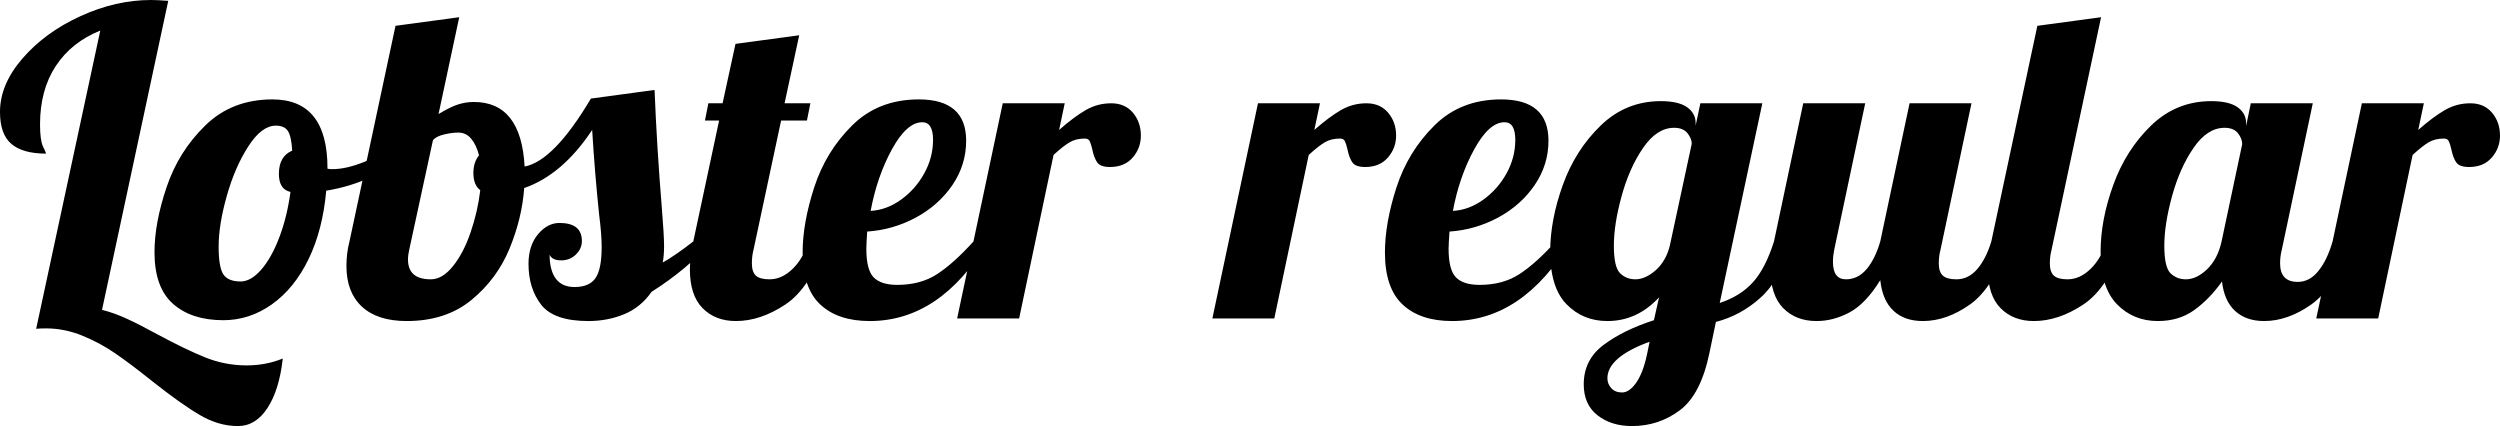 <svg xmlns="http://www.w3.org/2000/svg" viewBox="0.432 46.72 418.248 71.28"><path d="M40.25 118Q37.01 118 33.88 116.16Q30.74 114.33 25.92 110.51L25.92 110.51Q22.32 107.63 19.76 105.87Q17.21 104.10 14.22 102.88Q11.23 101.66 8.14 101.66L8.14 101.66Q7.06 101.66 6.48 101.73L6.48 101.73L17.21 51.83Q12.38 53.78 9.76 57.77Q7.13 61.77 7.13 67.53L7.13 67.53Q7.13 70.19 7.63 71.24Q8.14 72.28 8.14 72.42L8.14 72.42Q4.25 72.42 2.34 70.80Q0.43 69.18 0.43 65.44L0.43 65.44Q0.43 60.83 4.21 56.48Q7.99 52.12 13.90 49.42Q19.80 46.72 25.70 46.72L25.70 46.72Q26.71 46.72 28.58 46.86L28.58 46.86L17.50 98.56Q19.51 99.06 21.64 100.04Q23.76 101.01 26.78 102.66L26.78 102.66Q31.46 105.18 34.78 106.52Q38.09 107.85 41.69 107.85L41.69 107.85Q44.93 107.85 47.74 106.70L47.74 106.70Q47.16 111.95 45.18 114.98Q43.20 118 40.25 118L40.25 118ZM37.80 100.29Q32.47 100.29 29.38 97.55Q26.28 94.82 26.28 88.91L26.28 88.91Q26.28 84.02 28.30 78.04Q30.31 72.06 34.78 67.71Q39.24 63.35 46.01 63.35L46.01 63.35Q55.22 63.35 55.22 74.87L55.22 74.87L55.22 74.94Q55.44 75.02 56.02 75.02L56.02 75.02Q58.39 75.02 61.49 73.76Q64.58 72.50 67.10 70.70L67.10 70.70L67.75 72.64Q65.66 74.87 62.32 76.42Q58.97 77.97 55.01 78.62L55.01 78.62Q54.43 85.17 52.06 90.06Q49.68 94.96 45.94 97.62Q42.19 100.29 37.80 100.29L37.80 100.29ZM40.68 93.81Q42.41 93.81 44.14 91.83Q45.86 89.85 47.16 86.43Q48.46 83.01 49.03 78.83L49.03 78.83Q47.09 78.40 47.09 75.81L47.09 75.81Q47.09 72.86 49.32 71.92L49.32 71.92Q49.18 69.54 48.60 68.64Q48.02 67.74 46.58 67.74L46.58 67.74Q44.21 67.74 41.98 71.20Q39.74 74.66 38.38 79.48Q37.01 84.30 37.01 87.98L37.01 87.98Q37.01 91.43 37.80 92.62Q38.59 93.81 40.68 93.81L40.68 93.81ZM68.47 100.43Q63.58 100.43 60.98 98.02Q58.39 95.61 58.39 91.22L58.39 91.22Q58.39 89.06 58.90 87.11L58.90 87.11L66.60 51.04L77.26 49.60L73.80 65.80Q75.82 64.58 77.11 64.18Q78.41 63.78 79.70 63.78L79.70 63.78Q87.62 63.78 88.20 74.58L88.20 74.58Q93.10 73.65 99.29 63.21L99.29 63.21L109.94 61.77Q110.30 70.98 111.17 81.71L111.17 81.71Q111.53 86.03 111.53 87.98L111.53 87.98Q111.53 89.42 111.31 90.64L111.31 90.64Q113.47 89.42 116.42 87.11L116.42 87.11L119.45 87.11Q115.49 91.72 109.44 95.54L109.44 95.54Q107.64 98.13 104.87 99.28Q102.10 100.43 98.86 100.43L98.86 100.43Q93.10 100.43 90.97 97.70Q88.85 94.96 88.85 90.86L88.85 90.86Q88.85 87.83 90.43 85.92Q92.02 84.02 94.03 84.02L94.03 84.02Q97.78 84.02 97.78 87.04L97.78 87.04Q97.78 88.34 96.77 89.31Q95.76 90.28 94.32 90.28L94.32 90.28Q92.81 90.28 92.38 89.34L92.38 89.34Q92.38 91.94 93.42 93.34Q94.46 94.74 96.55 94.74L96.55 94.74Q99.00 94.74 100.04 93.27Q101.09 91.79 101.09 88.05L101.09 88.05Q101.09 85.89 100.66 82.58L100.66 82.58Q99.94 75.66 99.50 68.46L99.50 68.46Q94.54 75.95 88.13 78.18L88.13 78.18Q87.77 83.22 85.68 88.30Q83.59 93.38 79.31 96.90Q75.02 100.43 68.47 100.43L68.47 100.43ZM72.50 93.45Q74.45 93.45 76.21 91.25Q77.98 89.06 79.16 85.60Q80.35 82.14 80.78 78.54L80.78 78.54Q79.63 77.68 79.63 75.66L79.63 75.66Q79.63 73.86 80.57 72.71L80.57 72.71Q80.14 70.98 79.27 69.94Q78.41 68.90 77.11 68.90L77.11 68.90Q76.03 68.90 74.70 69.22Q73.37 69.54 72.86 70.19L72.86 70.19L68.90 88.48Q68.69 89.34 68.69 90.14L68.69 90.14Q68.69 93.45 72.50 93.45L72.50 93.45ZM123.55 100.43Q120.10 100.43 117.97 98.27Q115.85 96.11 115.85 91.79L115.85 91.79Q115.85 89.99 116.42 87.11L116.42 87.11L120.74 66.88L118.37 66.88L118.94 64.00L121.32 64.00L123.48 54.06L134.14 52.62L131.69 64.00L136.01 64.00L135.43 66.88L131.11 66.88L126.50 88.48Q126.22 89.56 126.22 90.78L126.22 90.78Q126.22 92.22 126.90 92.84Q127.58 93.45 129.17 93.45L129.17 93.45Q131.26 93.45 133.06 91.68Q134.86 89.92 135.65 87.11L135.65 87.11L138.67 87.11Q136.01 94.89 131.83 97.66Q127.66 100.43 123.55 100.43L123.55 100.43ZM145.94 100.43Q140.62 100.43 137.66 97.66Q134.71 94.89 134.71 88.98L134.71 88.98Q134.71 84.02 136.66 78.04Q138.60 72.06 142.99 67.71Q147.38 63.35 154.15 63.35L154.15 63.35Q162.07 63.35 162.07 70.26L162.07 70.26Q162.07 74.30 159.77 77.68Q157.46 81.06 153.65 83.12Q149.83 85.17 145.51 85.46L145.51 85.46Q145.37 87.62 145.37 88.34L145.37 88.34Q145.37 91.86 146.59 93.12Q147.82 94.38 150.55 94.38L150.55 94.38Q154.44 94.38 157.21 92.58Q159.98 90.78 163.30 87.11L163.30 87.11L165.74 87.11Q157.75 100.43 145.94 100.43L145.94 100.43ZM146.09 82Q148.75 81.86 151.16 80.13Q153.58 78.40 155.05 75.74Q156.53 73.07 156.53 70.12L156.53 70.12Q156.53 67.17 154.73 67.17L154.73 67.17Q152.14 67.17 149.65 71.70Q147.17 76.24 146.09 82L146.09 82ZM160.56 100L168.19 64.00L178.56 64.00L177.62 68.46Q180.07 66.30 182.05 65.15Q184.03 64.00 186.34 64.00L186.34 64.00Q188.64 64.00 189.97 65.58Q191.30 67.17 191.30 69.40L191.30 69.40Q191.30 71.49 189.94 73.07Q188.57 74.66 186.12 74.66L186.12 74.66Q184.54 74.66 184.00 73.90Q183.46 73.14 183.17 71.70L183.17 71.70Q182.95 70.77 182.74 70.34Q182.52 69.90 181.94 69.90L181.94 69.90Q180.43 69.90 179.39 70.52Q178.34 71.13 176.69 72.64L176.69 72.64L170.93 100L160.56 100ZM203.26 100L210.89 64.00L221.26 64.00L220.32 68.46Q222.77 66.30 224.75 65.15Q226.73 64.00 229.03 64.00L229.03 64.00Q231.34 64.00 232.67 65.58Q234.00 67.17 234.00 69.40L234.00 69.40Q234.00 71.49 232.63 73.07Q231.26 74.66 228.82 74.66L228.82 74.66Q227.23 74.66 226.69 73.90Q226.15 73.14 225.86 71.70L225.86 71.70Q225.65 70.77 225.43 70.34Q225.22 69.90 224.64 69.90L224.64 69.90Q223.13 69.90 222.08 70.52Q221.04 71.13 219.38 72.64L219.38 72.64L213.62 100L203.26 100ZM243.36 100.43Q238.03 100.43 235.08 97.66Q232.13 94.89 232.13 88.98L232.13 88.98Q232.13 84.02 234.07 78.04Q236.02 72.06 240.41 67.71Q244.80 63.35 251.57 63.35L251.57 63.35Q259.49 63.35 259.49 70.26L259.49 70.26Q259.49 74.30 257.18 77.68Q254.88 81.06 251.06 83.12Q247.25 85.17 242.93 85.46L242.93 85.46Q242.78 87.62 242.78 88.34L242.78 88.34Q242.78 91.86 244.01 93.12Q245.23 94.38 247.97 94.38L247.97 94.38Q251.86 94.38 254.63 92.58Q257.40 90.78 260.71 87.11L260.71 87.11L263.16 87.11Q255.17 100.43 243.36 100.43L243.36 100.43ZM243.50 82Q246.17 81.86 248.58 80.13Q250.99 78.40 252.47 75.74Q253.94 73.07 253.94 70.12L253.94 70.12Q253.94 67.17 252.14 67.17L252.14 67.17Q249.55 67.17 247.07 71.70Q244.58 76.24 243.50 82L243.50 82ZM273.46 118Q270.00 118 267.70 116.20Q265.39 114.40 265.39 111.02L265.39 111.02Q265.39 106.91 268.70 104.43Q272.02 101.94 277.13 100.29L277.13 100.29L277.99 96.47Q274.32 100.43 269.35 100.43L269.35 100.43Q265.25 100.43 262.51 97.62Q259.78 94.82 259.78 88.84L259.78 88.84Q259.78 83.51 261.90 77.64Q264.02 71.78 268.24 67.71Q272.45 63.64 278.28 63.64L278.28 63.64Q281.23 63.64 282.67 64.65Q284.11 65.66 284.11 67.31L284.11 67.31L284.11 67.74L284.90 64.00L295.27 64.00L288.14 97.41Q291.60 96.26 293.69 93.95Q295.78 91.65 297.22 87.11L297.22 87.11L300.24 87.11Q298.30 93.52 294.98 96.51Q291.67 99.50 287.50 100.58L287.50 100.58L286.42 105.76Q284.98 112.74 281.45 115.37Q277.92 118 273.46 118L273.46 118ZM274.03 93.45Q275.69 93.45 277.42 91.94Q279.14 90.42 279.79 87.83L279.79 87.83L283.46 70.77Q283.46 69.90 282.74 69.00Q282.02 68.10 280.51 68.10L280.51 68.10Q277.63 68.10 275.33 71.45Q273.02 74.80 271.73 79.52Q270.43 84.23 270.43 87.83L270.43 87.83Q270.43 91.43 271.48 92.44Q272.52 93.45 274.03 93.45L274.03 93.45ZM271.80 112.38Q273.02 112.38 274.18 110.73Q275.33 109.07 275.98 105.98L275.98 105.98L276.41 103.89Q269.35 106.48 269.35 110.01L269.35 110.01Q269.35 110.94 270.00 111.66Q270.65 112.38 271.80 112.38L271.80 112.38ZM304.34 100.43Q300.89 100.43 298.76 98.27Q296.64 96.11 296.64 91.79L296.64 91.79Q296.64 89.99 297.22 87.11L297.22 87.11L302.11 64.00L312.48 64.00L307.30 88.48Q307.08 89.56 307.08 90.50L307.08 90.50Q307.08 93.45 309.24 93.45L309.24 93.45Q311.26 93.45 312.70 91.76Q314.14 90.06 315.00 87.11L315.00 87.11L319.90 64.00L330.26 64.00L325.08 88.48Q324.79 89.56 324.79 90.78L324.79 90.78Q324.79 92.22 325.48 92.84Q326.16 93.45 327.74 93.45L327.74 93.45Q329.76 93.45 331.24 91.72Q332.71 89.99 333.58 87.11L333.58 87.11L336.60 87.11Q333.94 94.89 330.01 97.66Q326.09 100.43 322.13 100.43L322.13 100.43Q319.03 100.43 317.20 98.70Q315.36 96.98 315.00 93.59L315.00 93.59Q312.55 97.55 309.85 98.99Q307.15 100.43 304.34 100.43L304.34 100.43ZM340.70 100.43Q337.25 100.43 335.12 98.27Q333.00 96.11 333.00 91.79L333.00 91.79Q333.00 89.99 333.58 87.11L333.58 87.11L341.28 51.04L351.94 49.60L343.66 88.48Q343.37 89.56 343.37 90.78L343.37 90.78Q343.37 92.22 344.05 92.84Q344.74 93.45 346.32 93.45L346.32 93.45Q348.41 93.45 350.21 91.68Q352.01 89.92 352.80 87.11L352.80 87.11L355.82 87.11Q353.16 94.89 348.98 97.66Q344.81 100.43 340.70 100.43L340.70 100.43ZM361.44 100.43Q357.34 100.43 354.60 97.62Q351.86 94.82 351.86 88.84L351.86 88.84Q351.86 83.51 353.99 77.64Q356.11 71.78 360.32 67.71Q364.54 63.64 370.37 63.64L370.37 63.64Q373.32 63.64 374.76 64.65Q376.20 65.66 376.20 67.31L376.20 67.31L376.20 67.82L376.99 64.00L387.36 64.00L382.18 88.48Q381.89 89.56 381.89 90.78L381.89 90.78Q381.89 93.88 384.84 93.88L384.84 93.88Q386.86 93.88 388.33 92.01Q389.81 90.14 390.67 87.11L390.67 87.11L393.70 87.11Q391.03 94.89 387.11 97.66Q383.18 100.43 379.22 100.43L379.22 100.43Q376.20 100.43 374.36 98.74Q372.53 97.05 372.17 93.81L372.17 93.81Q370.08 96.76 367.52 98.60Q364.97 100.43 361.44 100.43L361.44 100.43ZM366.12 93.45Q367.92 93.45 369.68 91.76Q371.45 90.06 372.10 87.11L372.10 87.11L375.55 70.84Q375.55 69.90 374.83 69.00Q374.11 68.10 372.60 68.10L372.60 68.10Q369.72 68.10 367.42 71.45Q365.11 74.80 363.82 79.52Q362.52 84.23 362.52 87.83L362.52 87.83Q362.52 91.43 363.56 92.44Q364.61 93.45 366.12 93.45L366.12 93.45ZM387.94 100L395.57 64.00L405.94 64.00L405.00 68.46Q407.45 66.30 409.43 65.15Q411.41 64.00 413.71 64.00L413.71 64.00Q416.02 64.00 417.35 65.58Q418.68 67.17 418.68 69.40L418.68 69.40Q418.68 71.49 417.31 73.07Q415.94 74.66 413.50 74.66L413.50 74.66Q411.91 74.66 411.37 73.90Q410.83 73.14 410.54 71.70L410.54 71.70Q410.33 70.77 410.11 70.34Q409.90 69.90 409.32 69.90L409.32 69.90Q407.81 69.90 406.76 70.52Q405.72 71.13 404.06 72.64L404.06 72.64L398.30 100L387.94 100Z"/></svg>